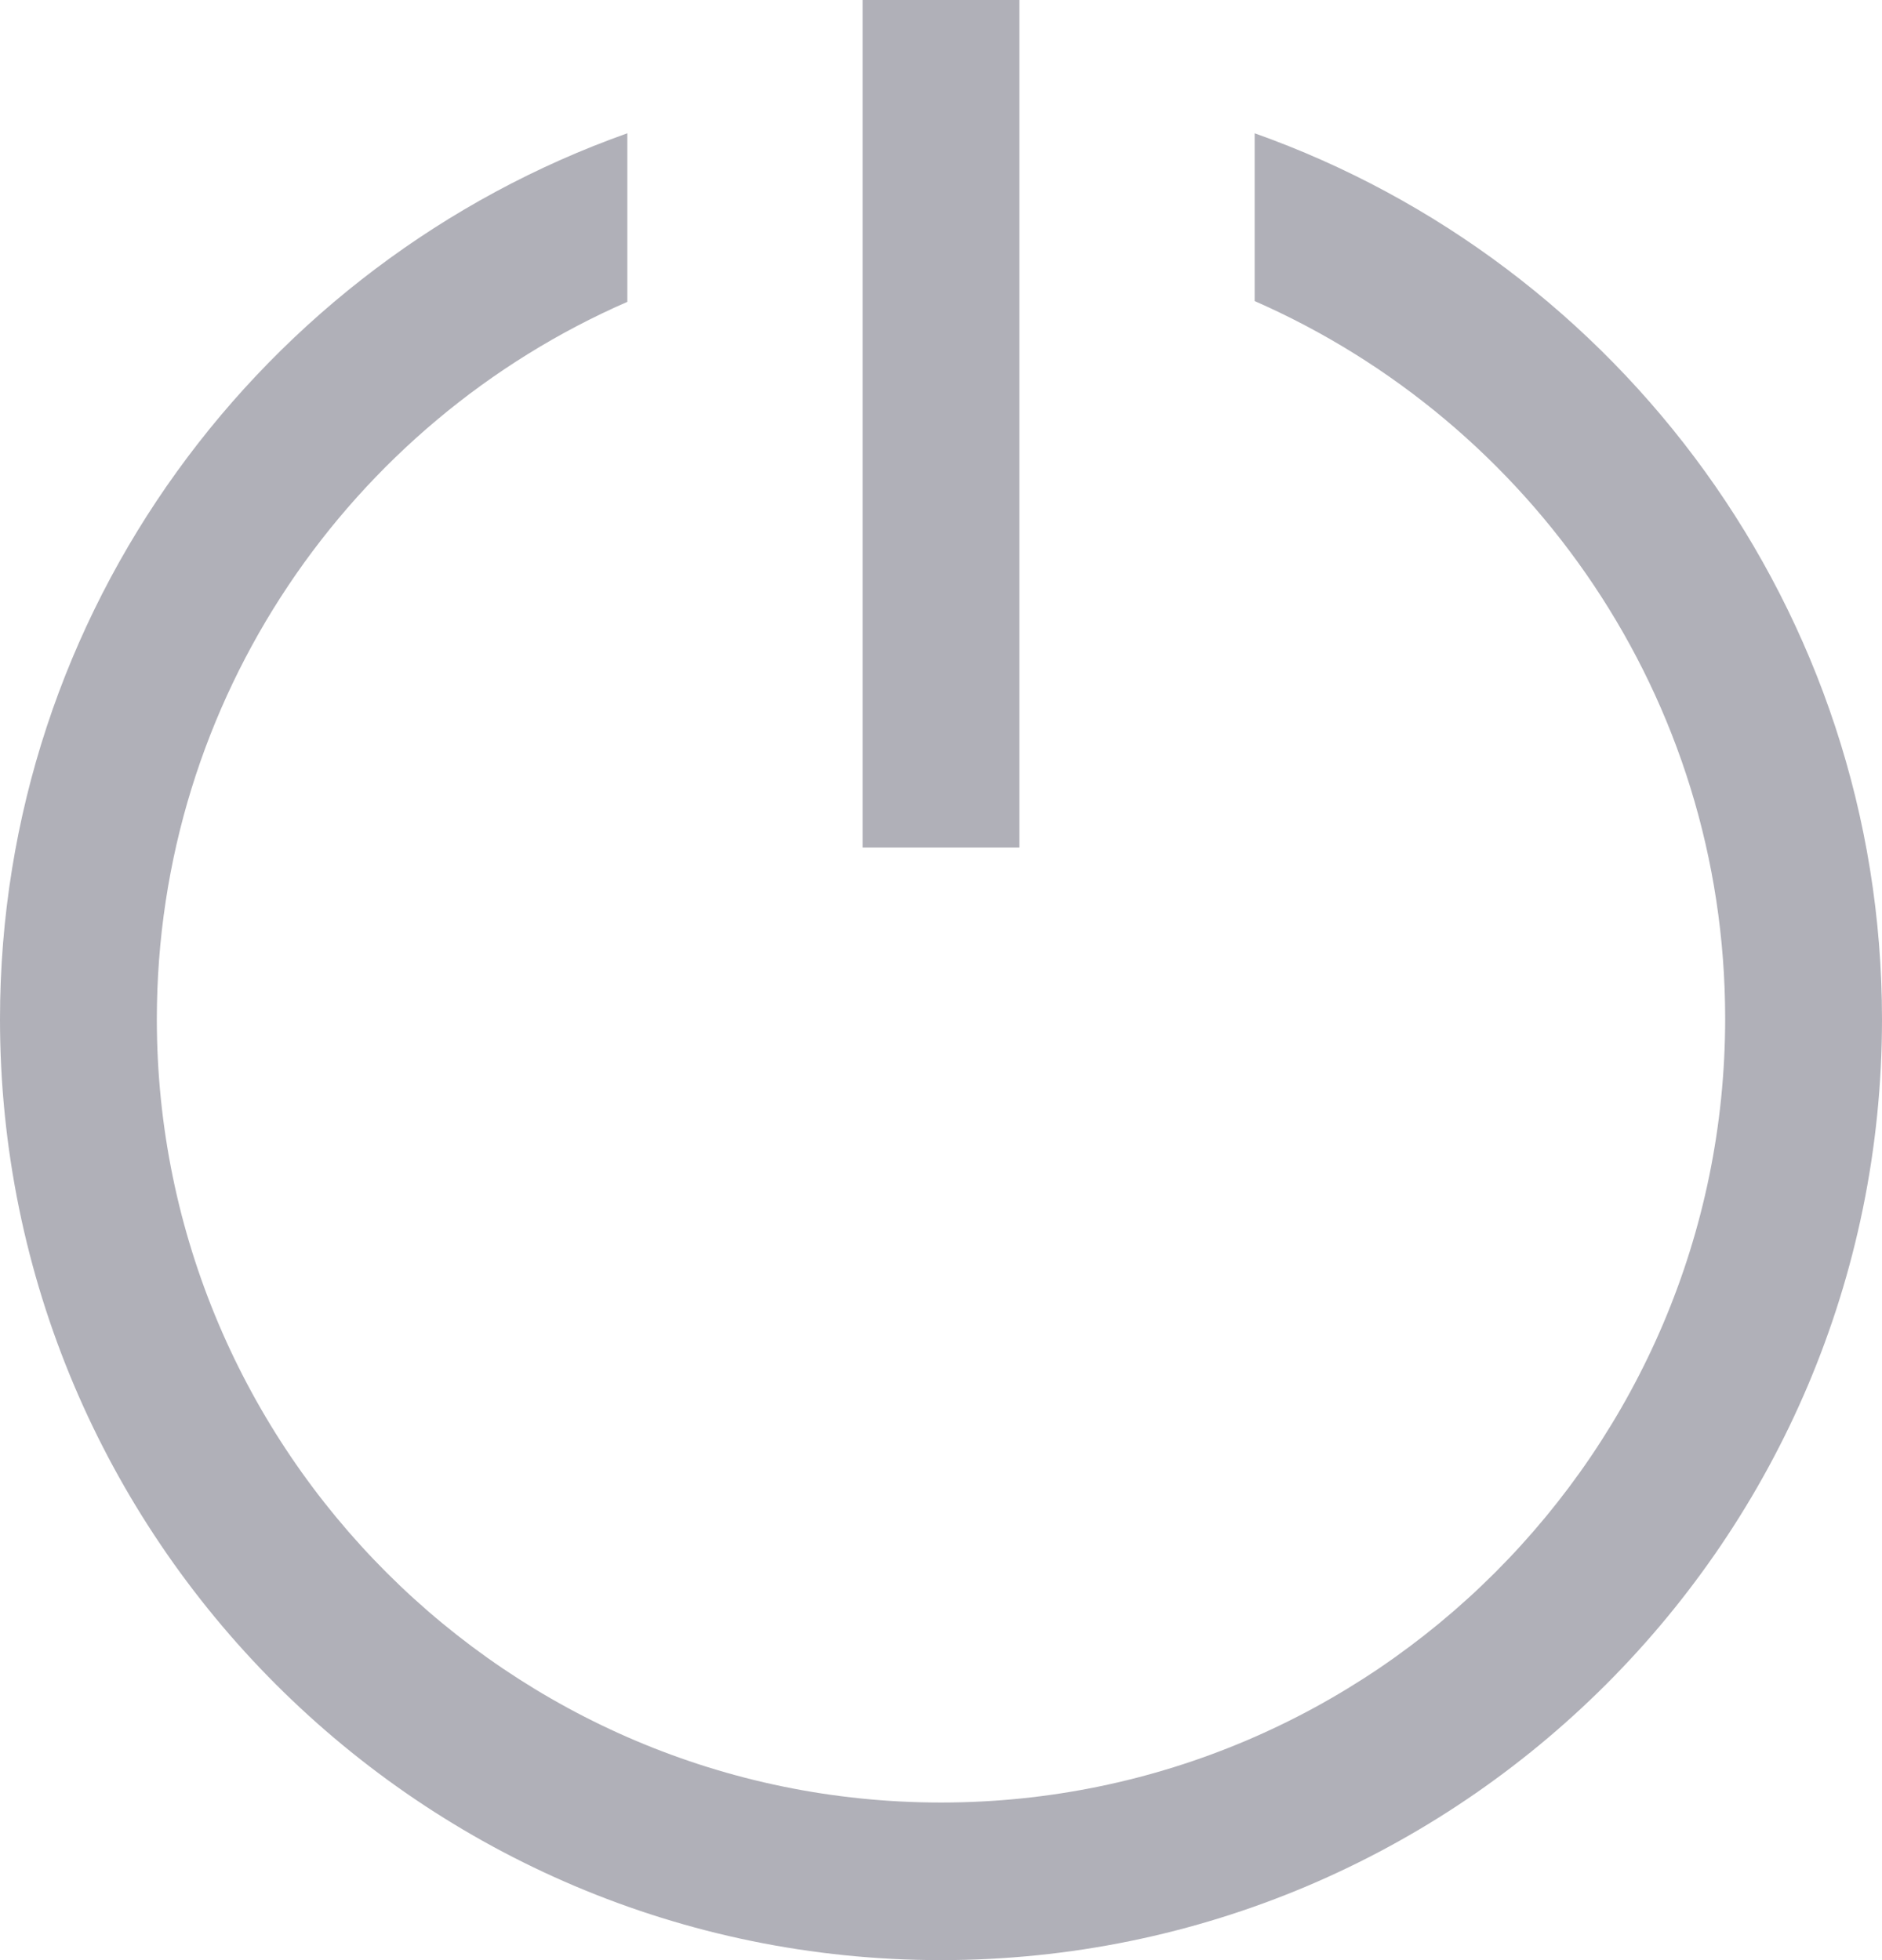 <?xml version="1.0" encoding="UTF-8"?>
<svg id="Layer_1" data-name="Layer 1" xmlns="http://www.w3.org/2000/svg" viewBox="0 0 24 25">
  <path d="M12,10.81V0v10.81Z" style="fill: #b0b0b8; stroke: #b0b0b8; stroke-miterlimit: 10; stroke-width: 2px;"/>
  <path d="M16,1.7v2.14c3.53,1.55,6,5.06,6,9.15,0,5.51-4.49,10-10,10S2,18.51,2,13c0-4.09,2.47-7.61,6-9.15V1.7C3.35,3.35,0,7.79,0,13c0,6.62,5.38,12,12,12s12-5.38,12-12c0-5.21-3.35-9.65-8-11.3Z" style="fill: #b0b0b8;"/>
</svg>